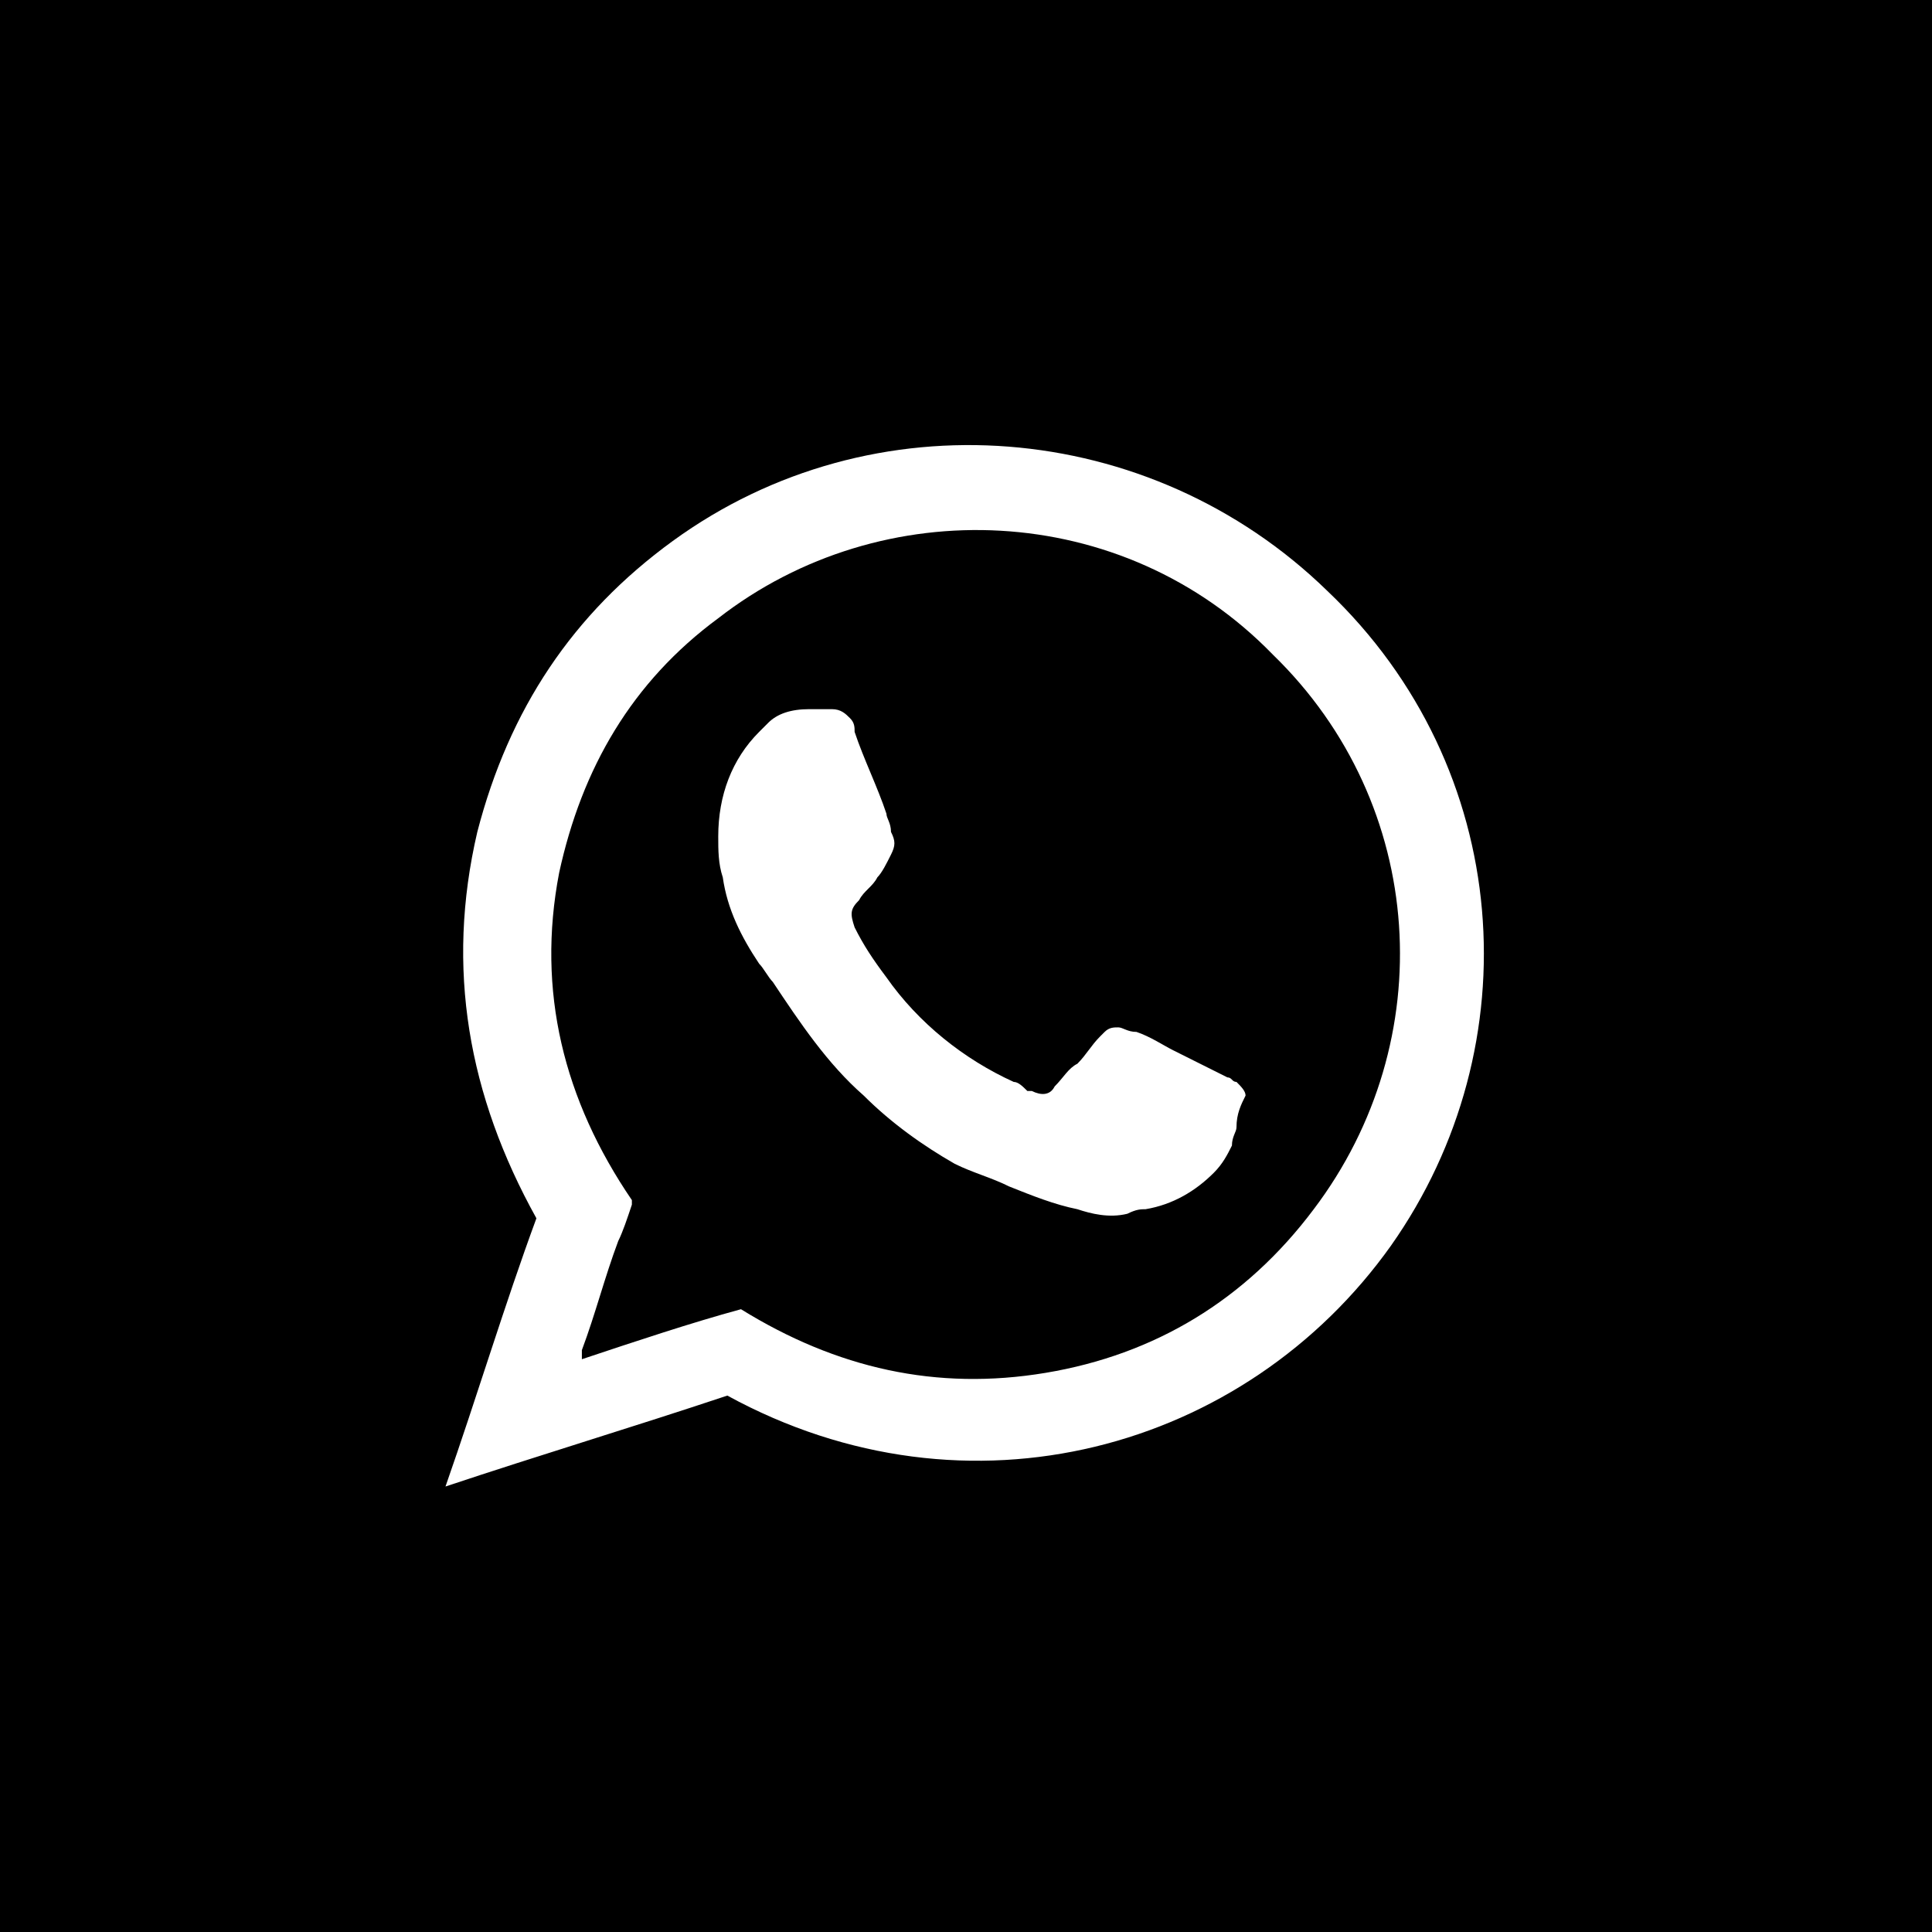 <?xml version="1.0" encoding="utf-8"?>
<!-- Generator: Adobe Illustrator 19.0.1, SVG Export Plug-In . SVG Version: 6.00 Build 0)  -->
<svg version="1.1" id="Layer_1" xmlns="http://www.w3.org/2000/svg" xmlns:xlink="http://www.w3.org/1999/xlink" x="0px" y="0px"
	 viewBox="0 0 42.5 42.5" enable-background="new 0 0 42.5 42.5" xml:space="preserve">
<g>
	<path fill-rule="evenodd" clip-rule="evenodd" d="M15.8,13.6c-1.9,1.4-3,3.3-3.5,5.6c-0.5,2.6,0.1,5,1.6,7.2
		c0,0,0,0.1,0,0.1c-0.1,0.3-0.2,0.6-0.3,0.8c-0.3,0.8-0.5,1.6-0.8,2.4c0,0,0,0.1,0,0.2c1.2-0.4,2.4-0.8,3.5-1.1
		c2.1,1.3,4.3,1.8,6.7,1.4c2.4-0.4,4.4-1.6,5.9-3.6c2.8-3.7,2.5-8.9-0.9-12.2C24.7,11,19.4,10.8,15.8,13.6z M27.2,24.8
		c0,0.1-0.1,0.2-0.1,0.4c-0.1,0.2-0.2,0.4-0.4,0.6c-0.4,0.4-0.9,0.7-1.5,0.8c-0.1,0-0.2,0-0.4,0.1c-0.4,0.1-0.8,0-1.1-0.1
		c-0.5-0.1-1-0.3-1.5-0.5c-0.4-0.2-0.8-0.3-1.2-0.5c-0.7-0.4-1.4-0.9-2-1.5c-0.8-0.7-1.4-1.6-2-2.5c-0.1-0.1-0.2-0.3-0.3-0.4
		c-0.4-0.6-0.7-1.2-0.8-1.9c-0.1-0.3-0.1-0.6-0.1-0.9c0-0.9,0.3-1.7,0.9-2.3c0.1-0.1,0.1-0.1,0.2-0.2c0.2-0.2,0.5-0.3,0.9-0.3
		c0.2,0,0.3,0,0.5,0c0.2,0,0.3,0.1,0.4,0.2c0.1,0.1,0.1,0.2,0.1,0.3c0.2,0.6,0.5,1.2,0.7,1.8c0,0.1,0.1,0.2,0.1,0.4
		c0.1,0.2,0.1,0.3,0,0.5c-0.1,0.2-0.2,0.4-0.3,0.5c-0.1,0.2-0.3,0.3-0.4,0.5c-0.2,0.2-0.2,0.3-0.1,0.6c0.2,0.4,0.4,0.7,0.7,1.1
		c0.7,1,1.7,1.8,2.8,2.3c0.1,0,0.2,0.1,0.3,0.2c0,0,0.1,0,0.1,0c0.2,0.1,0.4,0.1,0.5-0.1c0.2-0.2,0.3-0.4,0.5-0.5
		c0.2-0.2,0.3-0.4,0.5-0.6c0,0,0.1-0.1,0.1-0.1c0.1-0.1,0.2-0.1,0.3-0.1c0.1,0,0.2,0.1,0.4,0.1c0.3,0.1,0.6,0.3,0.8,0.4
		c0.4,0.2,0.8,0.4,1.2,0.6c0.1,0,0.1,0.1,0.2,0.1c0.1,0.1,0.2,0.2,0.2,0.3C27.3,24.3,27.2,24.5,27.2,24.8z"/>
	<path fill-rule="evenodd" clip-rule="evenodd" d="M0,0v42.5h42.5V0H0z M30.6,27.4c-3.2,4.5-9.3,6.2-14.6,3.3
		c-2.1,0.7-4.1,1.3-6.2,2c0,0,0,0,0,0c0,0,0,0,0,0c0,0,0,0,0,0c0.7-2,1.3-4,2-5.9c-1.5-2.7-2-5.5-1.3-8.5c0.7-2.7,2.1-4.8,4.3-6.4
		c4.4-3.2,10.5-2.7,14.4,1.1C33.3,16.9,33.7,23,30.6,27.4z"/>
</g>
</svg>
